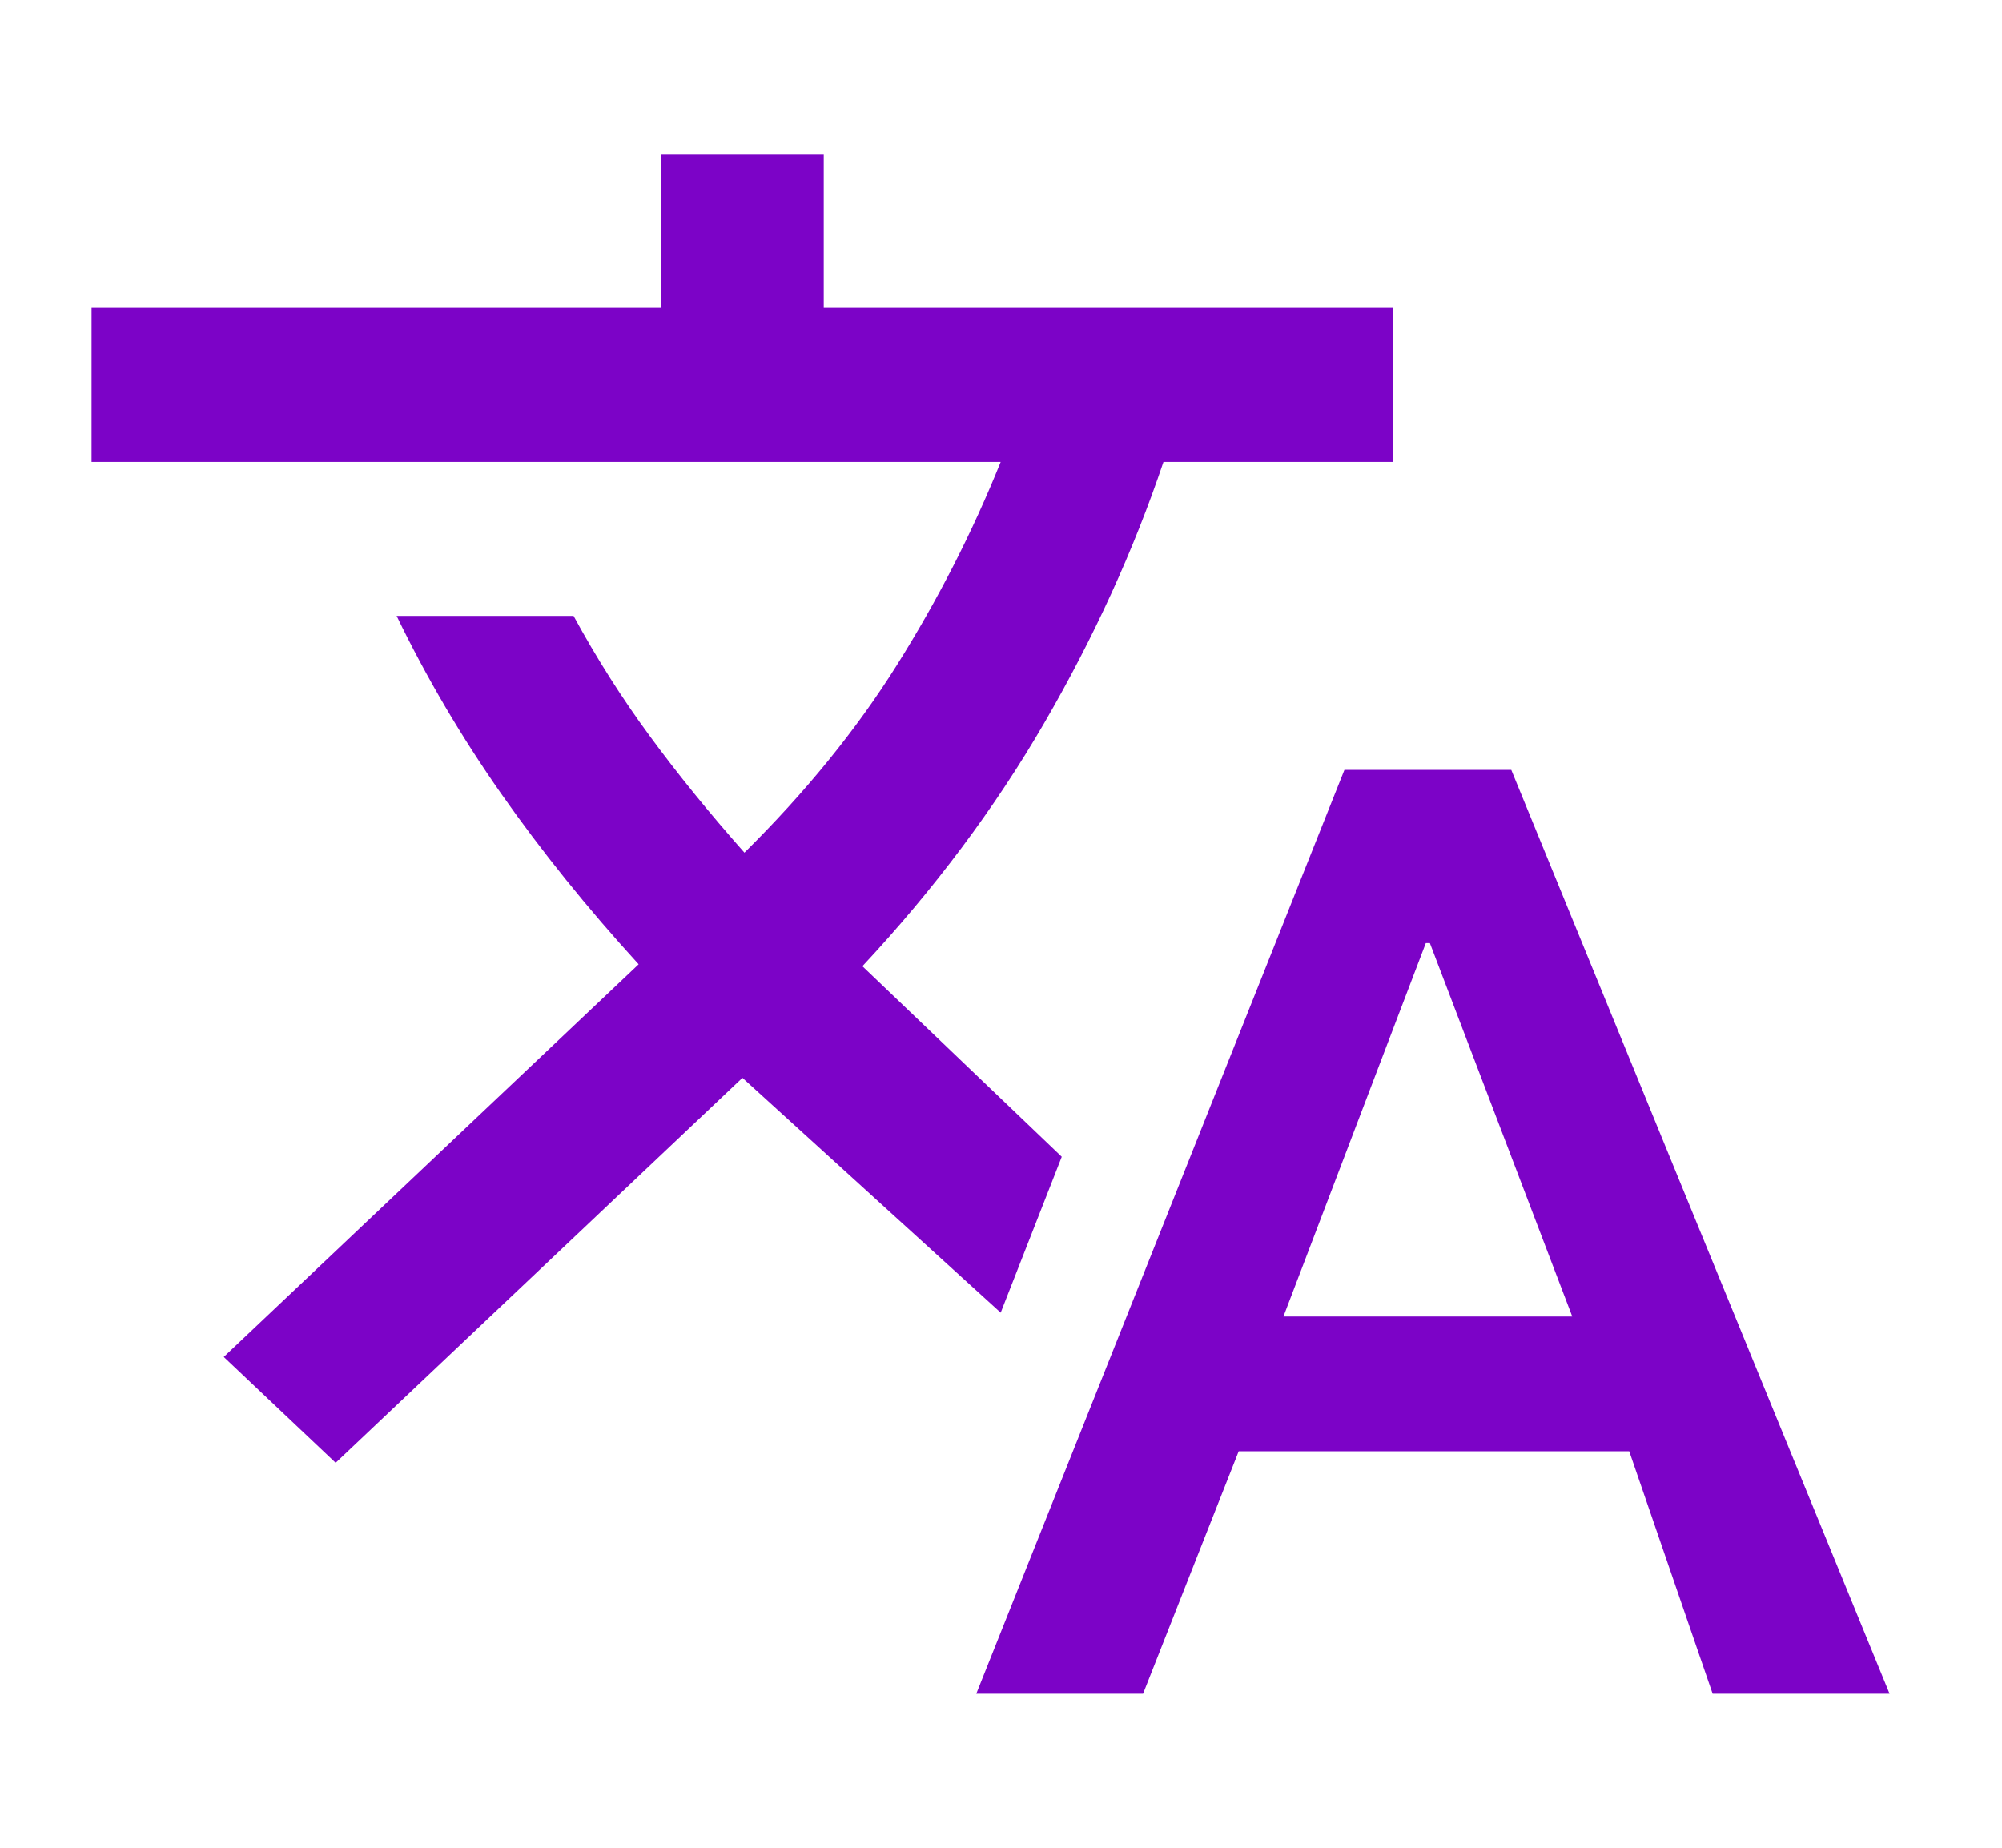 <svg width="26" height="24" viewBox="0 0 26 24" fill="none" xmlns="http://www.w3.org/2000/svg">
<path d="M12.679 22L17.46 10H19.627L24.54 22H22.242L21.159 18.85H16.087L14.845 22H12.679ZM16.668 17.1H20.419L18.57 12.25H18.517L16.668 17.1ZM4.359 19L2.906 17.625L8.294 12.525C7.625 11.792 7.031 11.054 6.511 10.312C5.992 9.571 5.538 8.8 5.151 8H7.449C7.748 8.55 8.079 9.071 8.44 9.562C8.801 10.054 9.21 10.558 9.668 11.075C10.46 10.292 11.121 9.479 11.649 8.637C12.177 7.796 12.627 6.917 12.996 6H1.189V4H8.585V2H10.698V4H18.094V6H15.11C14.722 7.15 14.207 8.279 13.564 9.387C12.921 10.496 12.133 11.55 11.2 12.55L13.789 15.025L12.996 17.05L9.642 14L4.359 19Z" fill="#7C03C7"/>
</svg>

